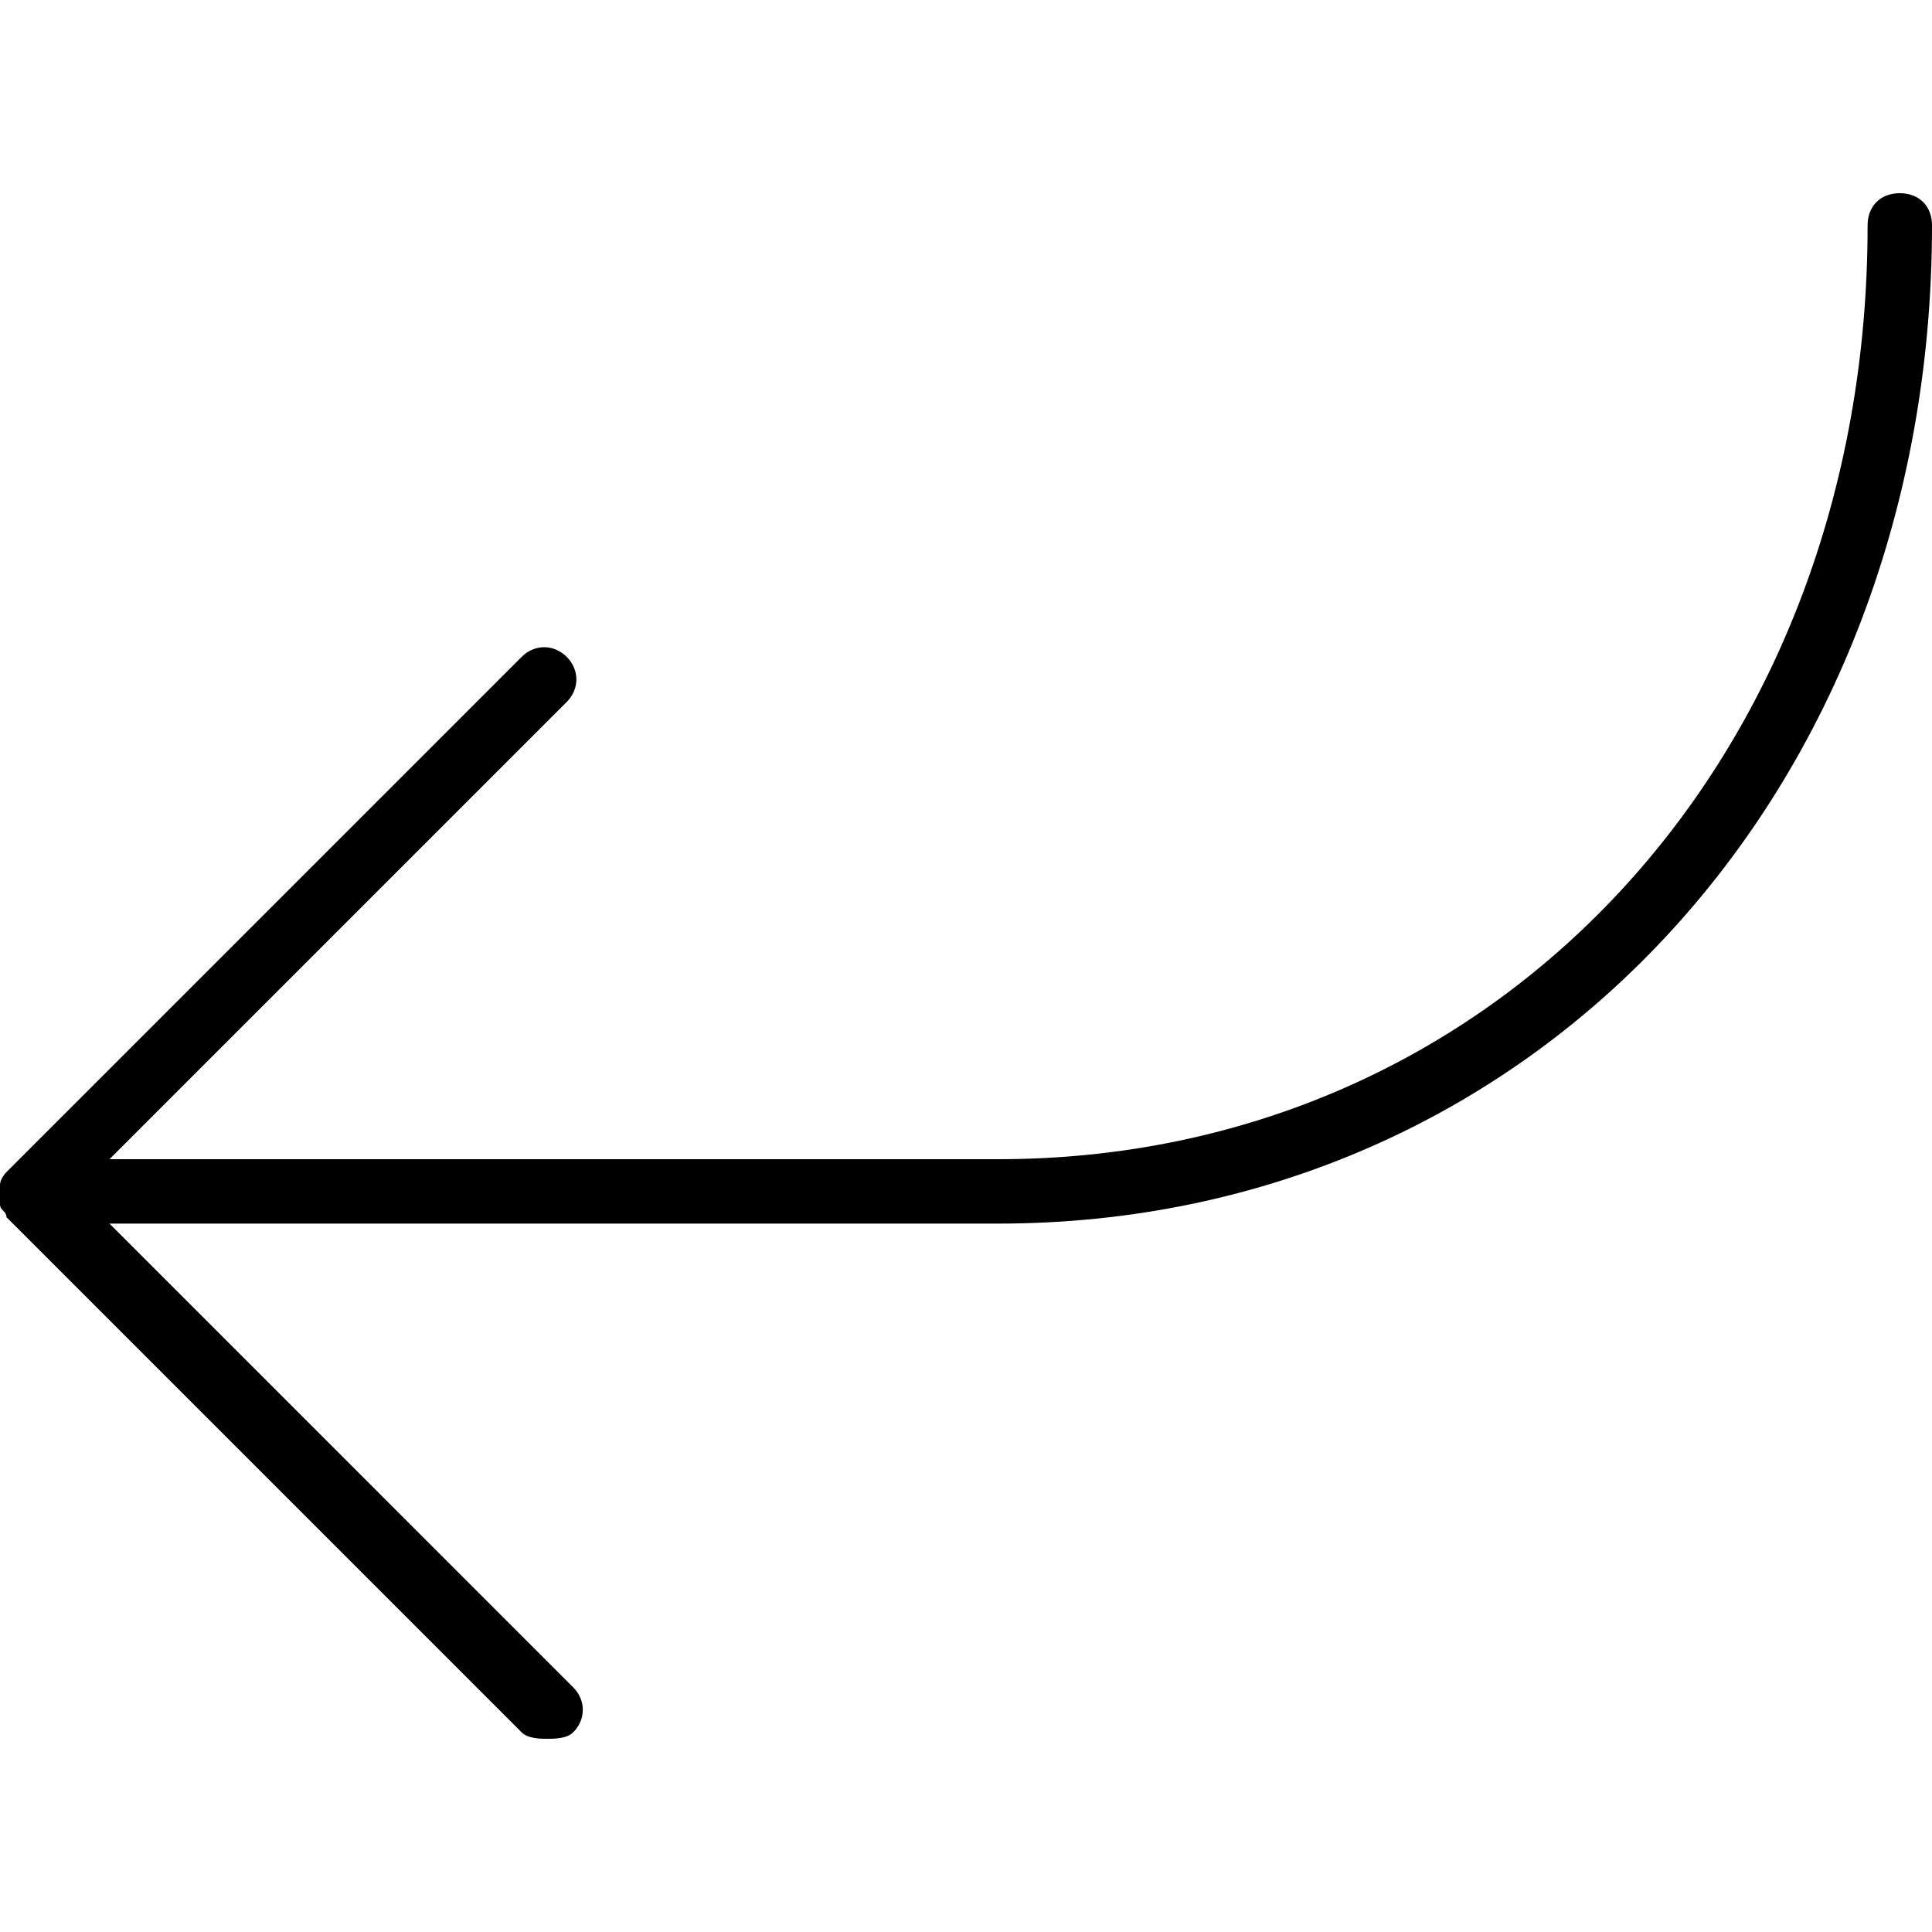 <?xml version="1.0" encoding="utf-8"?>
<!-- Generator: Adobe Illustrator 19.0.0, SVG Export Plug-In . SVG Version: 6.00 Build 0)  -->
<svg version="1.1" id="Layer_1" xmlns="http://www.w3.org/2000/svg" xmlns:xlink="http://www.w3.org/1999/xlink" x="0px" y="0px"
	 viewBox="0 0 30 30" style="enable-background:new 0 0 30 30;" xml:space="preserve">
<path d="M29.5,3C29.2,3,29,3.2,29,3.5C29,11.8,23.2,18,15.5,18H1.7l7.1-7.1c0.2-0.2,0.2-0.5,0-0.7s-0.5-0.2-0.7,0l-8,8
	c0,0-0.1,0.1-0.1,0.2C0,18.4,0,18.6,0,18.7c0,0.1,0.1,0.1,0.1,0.2l8,8C8.2,27,8.4,27,8.5,27s0.3,0,0.4-0.1c0.2-0.2,0.2-0.5,0-0.7
	L1.7,19h13.8C23.8,19,30,12.3,30,3.5C30,3.2,29.8,3,29.5,3z"/>
</svg>
